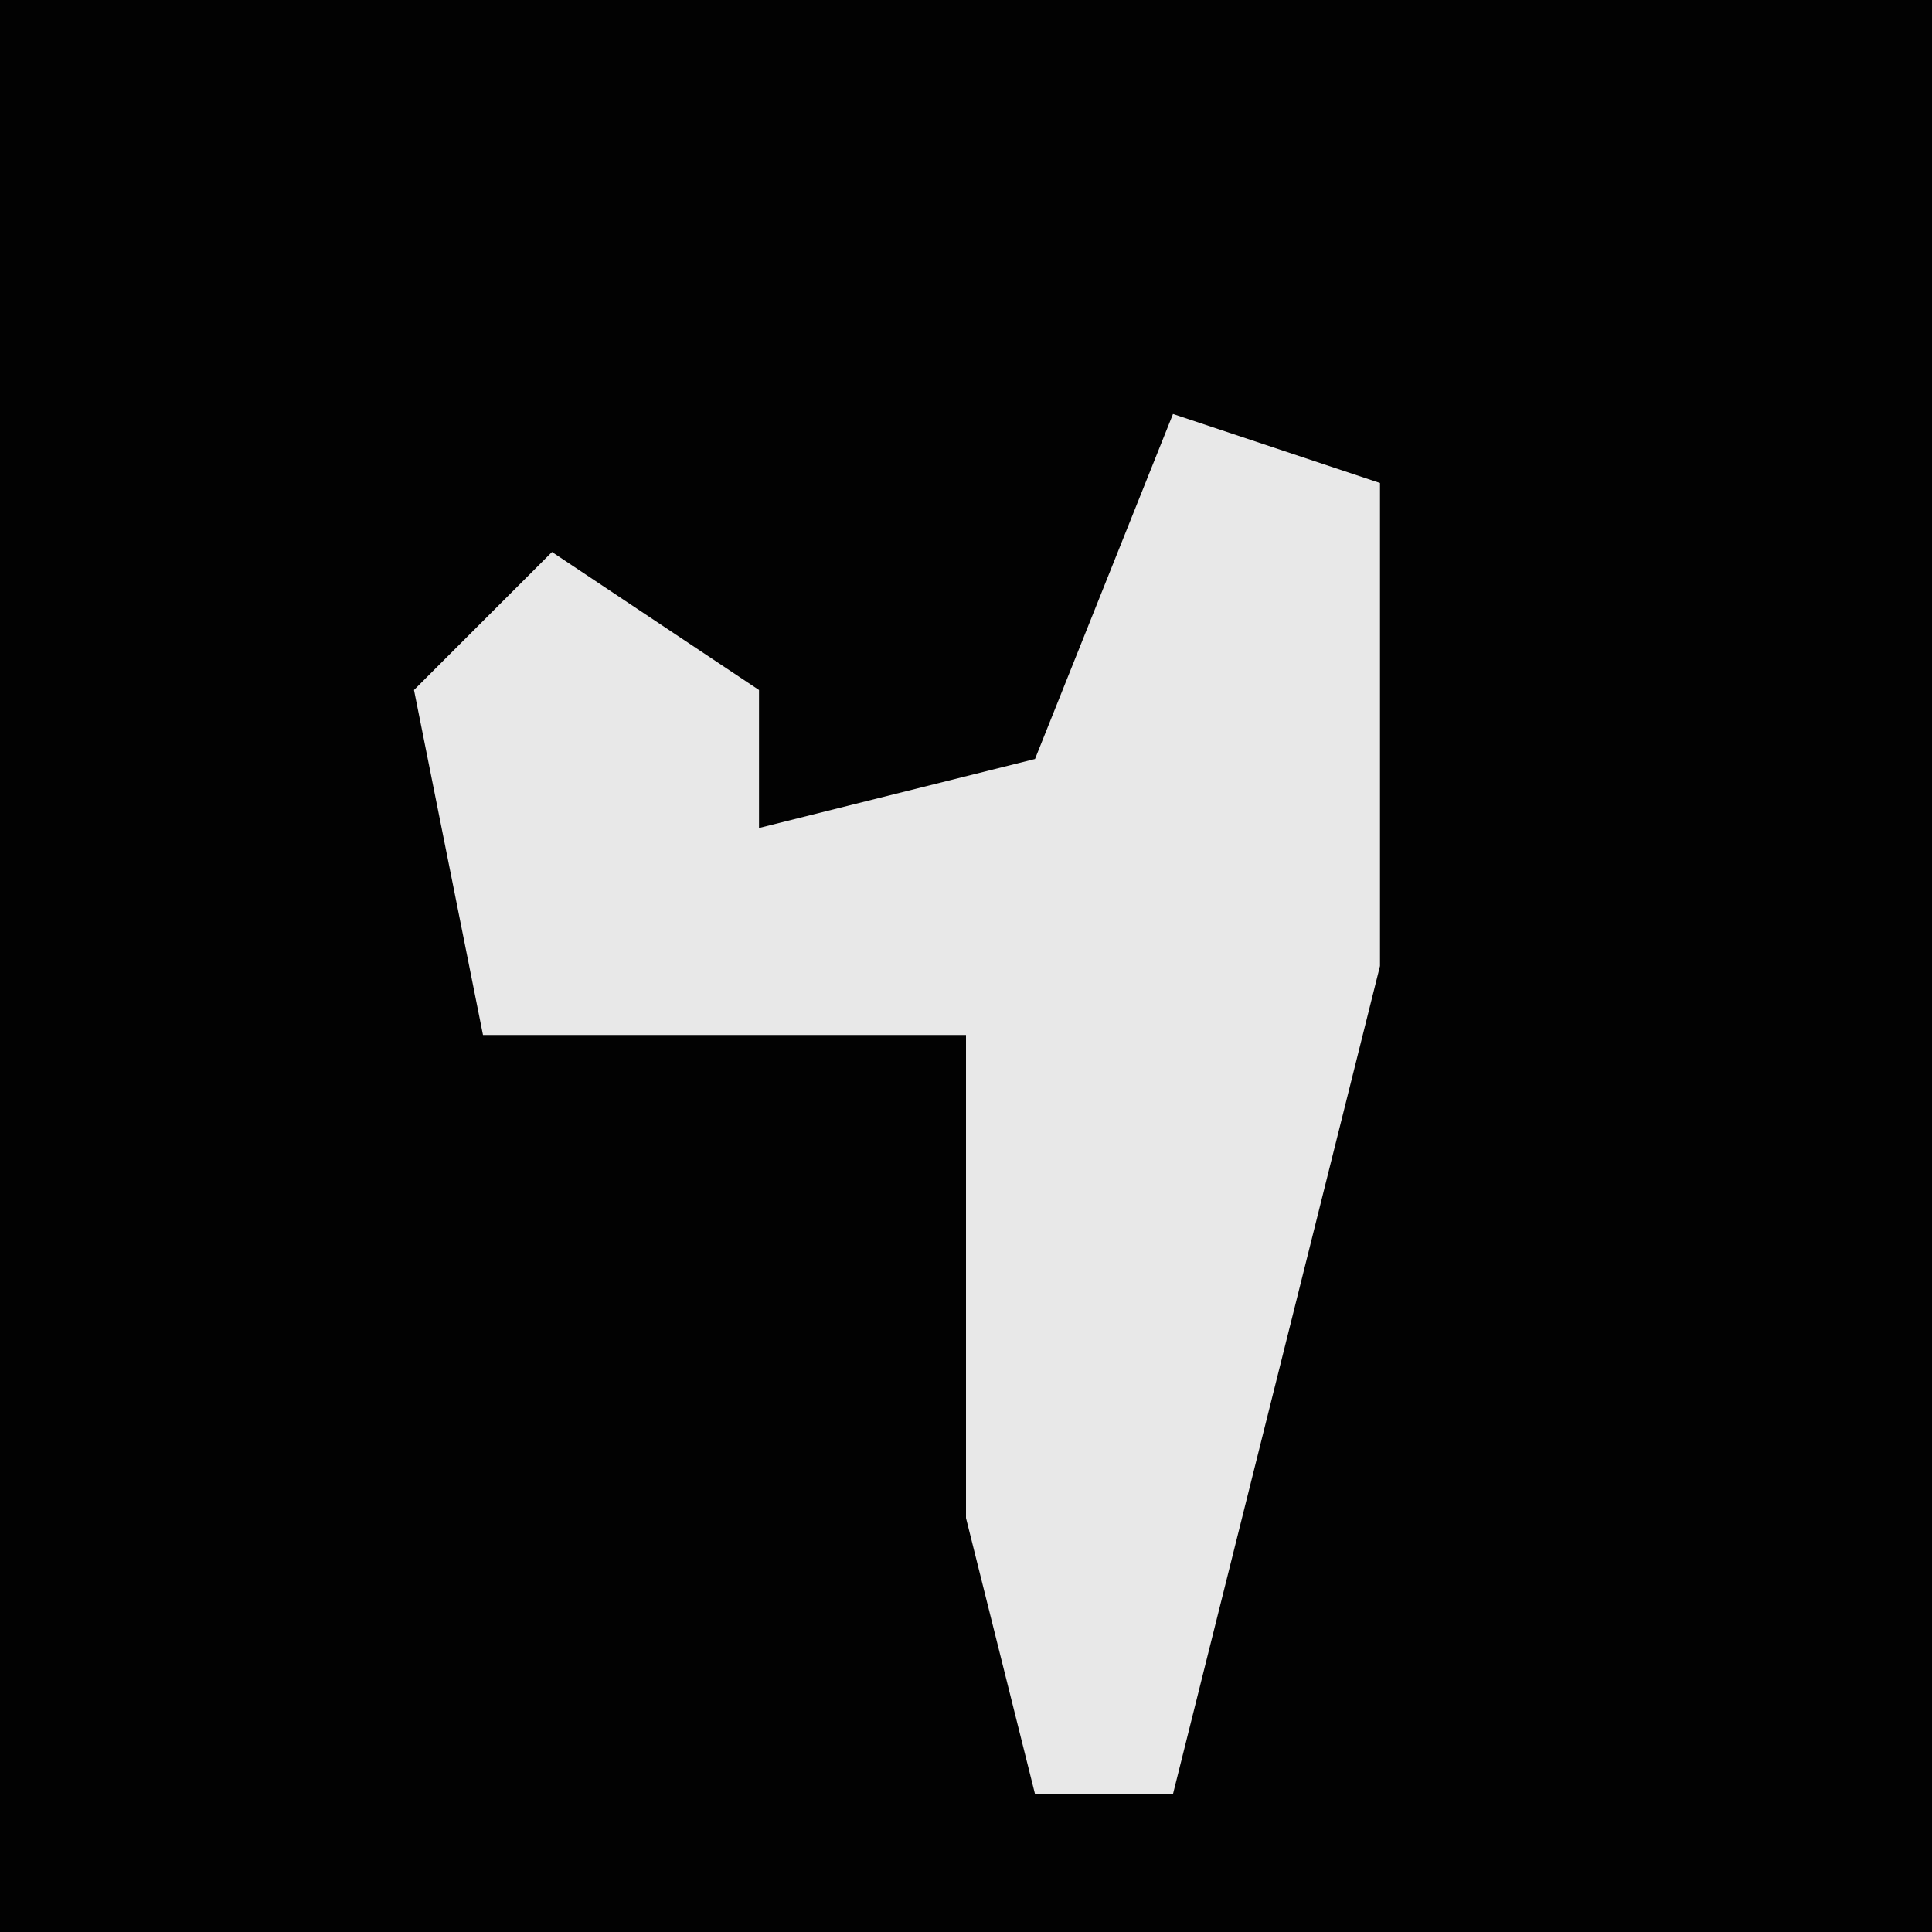 <?xml version="1.0" encoding="UTF-8"?>
<svg version="1.1" xmlns="http://www.w3.org/2000/svg" width="28" height="28">
<path d="M0,0 L28,0 L28,28 L0,28 Z " fill="#020202" transform="translate(0,0)"/>
<path d="M0,0 L3,1 L3,8 L0,20 L-2,20 L-3,16 L-3,9 L-10,9 L-11,4 L-9,2 L-6,4 L-6,6 L-2,5 Z " fill="#E8E8E8" transform="translate(17,6)"/>
</svg>
